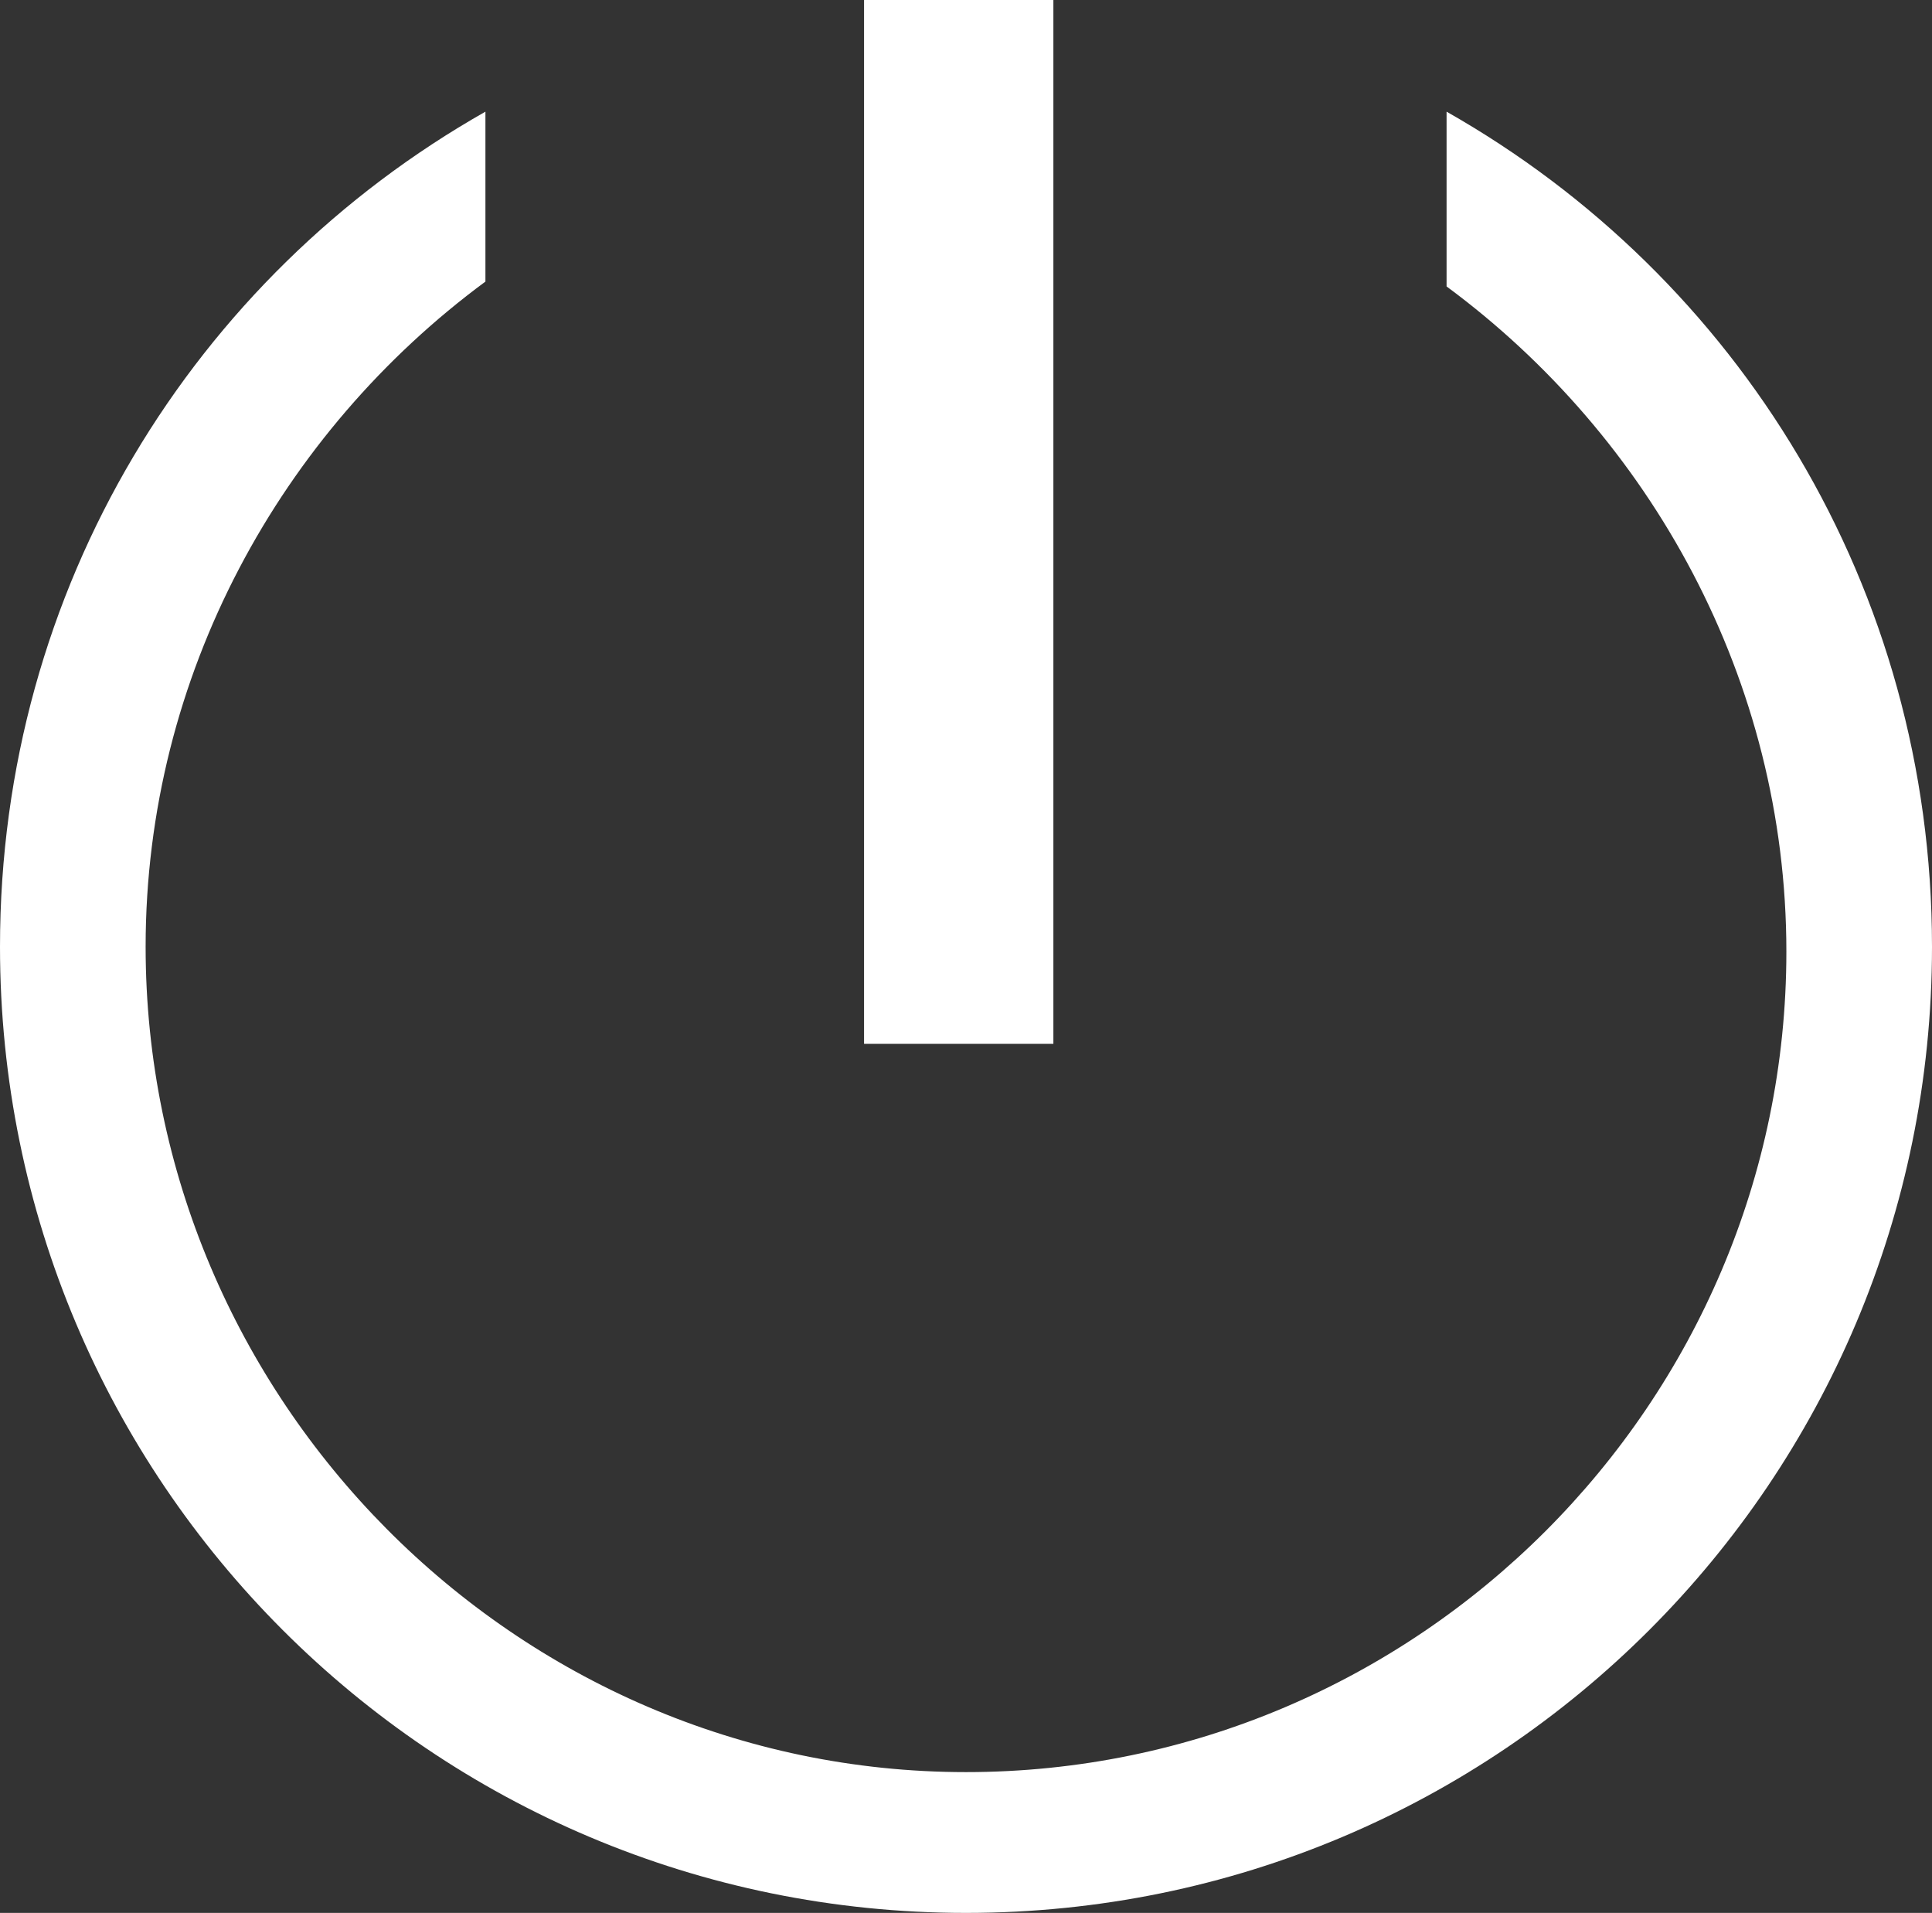 <?xml version="1.0" encoding="utf-8"?>
<!-- Generator: Adobe Illustrator 19.2.1, SVG Export Plug-In . SVG Version: 6.00 Build 0)  -->
<svg version="1.1" id="圖層_1" xmlns="http://www.w3.org/2000/svg" xmlns:xlink="http://www.w3.org/1999/xlink" x="0px" y="0px"
	 viewBox="0 0 39.8 39.4" style="enable-background:new 0 0 39.8 39.4;" xml:space="preserve">
<rect x="0" y="0" width="39.8" height="39.4" fill="#333333" stroke="none"/>
<style type="text/css">
	.st0{fill:#FFFFFF;}
</style>
<path class="st0" d="M29.8,2.3v3.6c4.2,3.1,7,8.1,7,13.7c0,9.3-7.6,16.9-16.9,16.9S3,28.8,3,19.5c0-5.6,2.8-10.6,7-13.7V2.3
	C4,5.7,0,12.1,0,19.5c0,11,8.9,19.9,19.9,19.9c11,0,19.9-8.9,19.9-19.9C39.8,12.1,35.8,5.7,29.8,2.3z"/>
<rect x="17.8" class="st0" width="3.9" height="21.5"/>
</svg>
